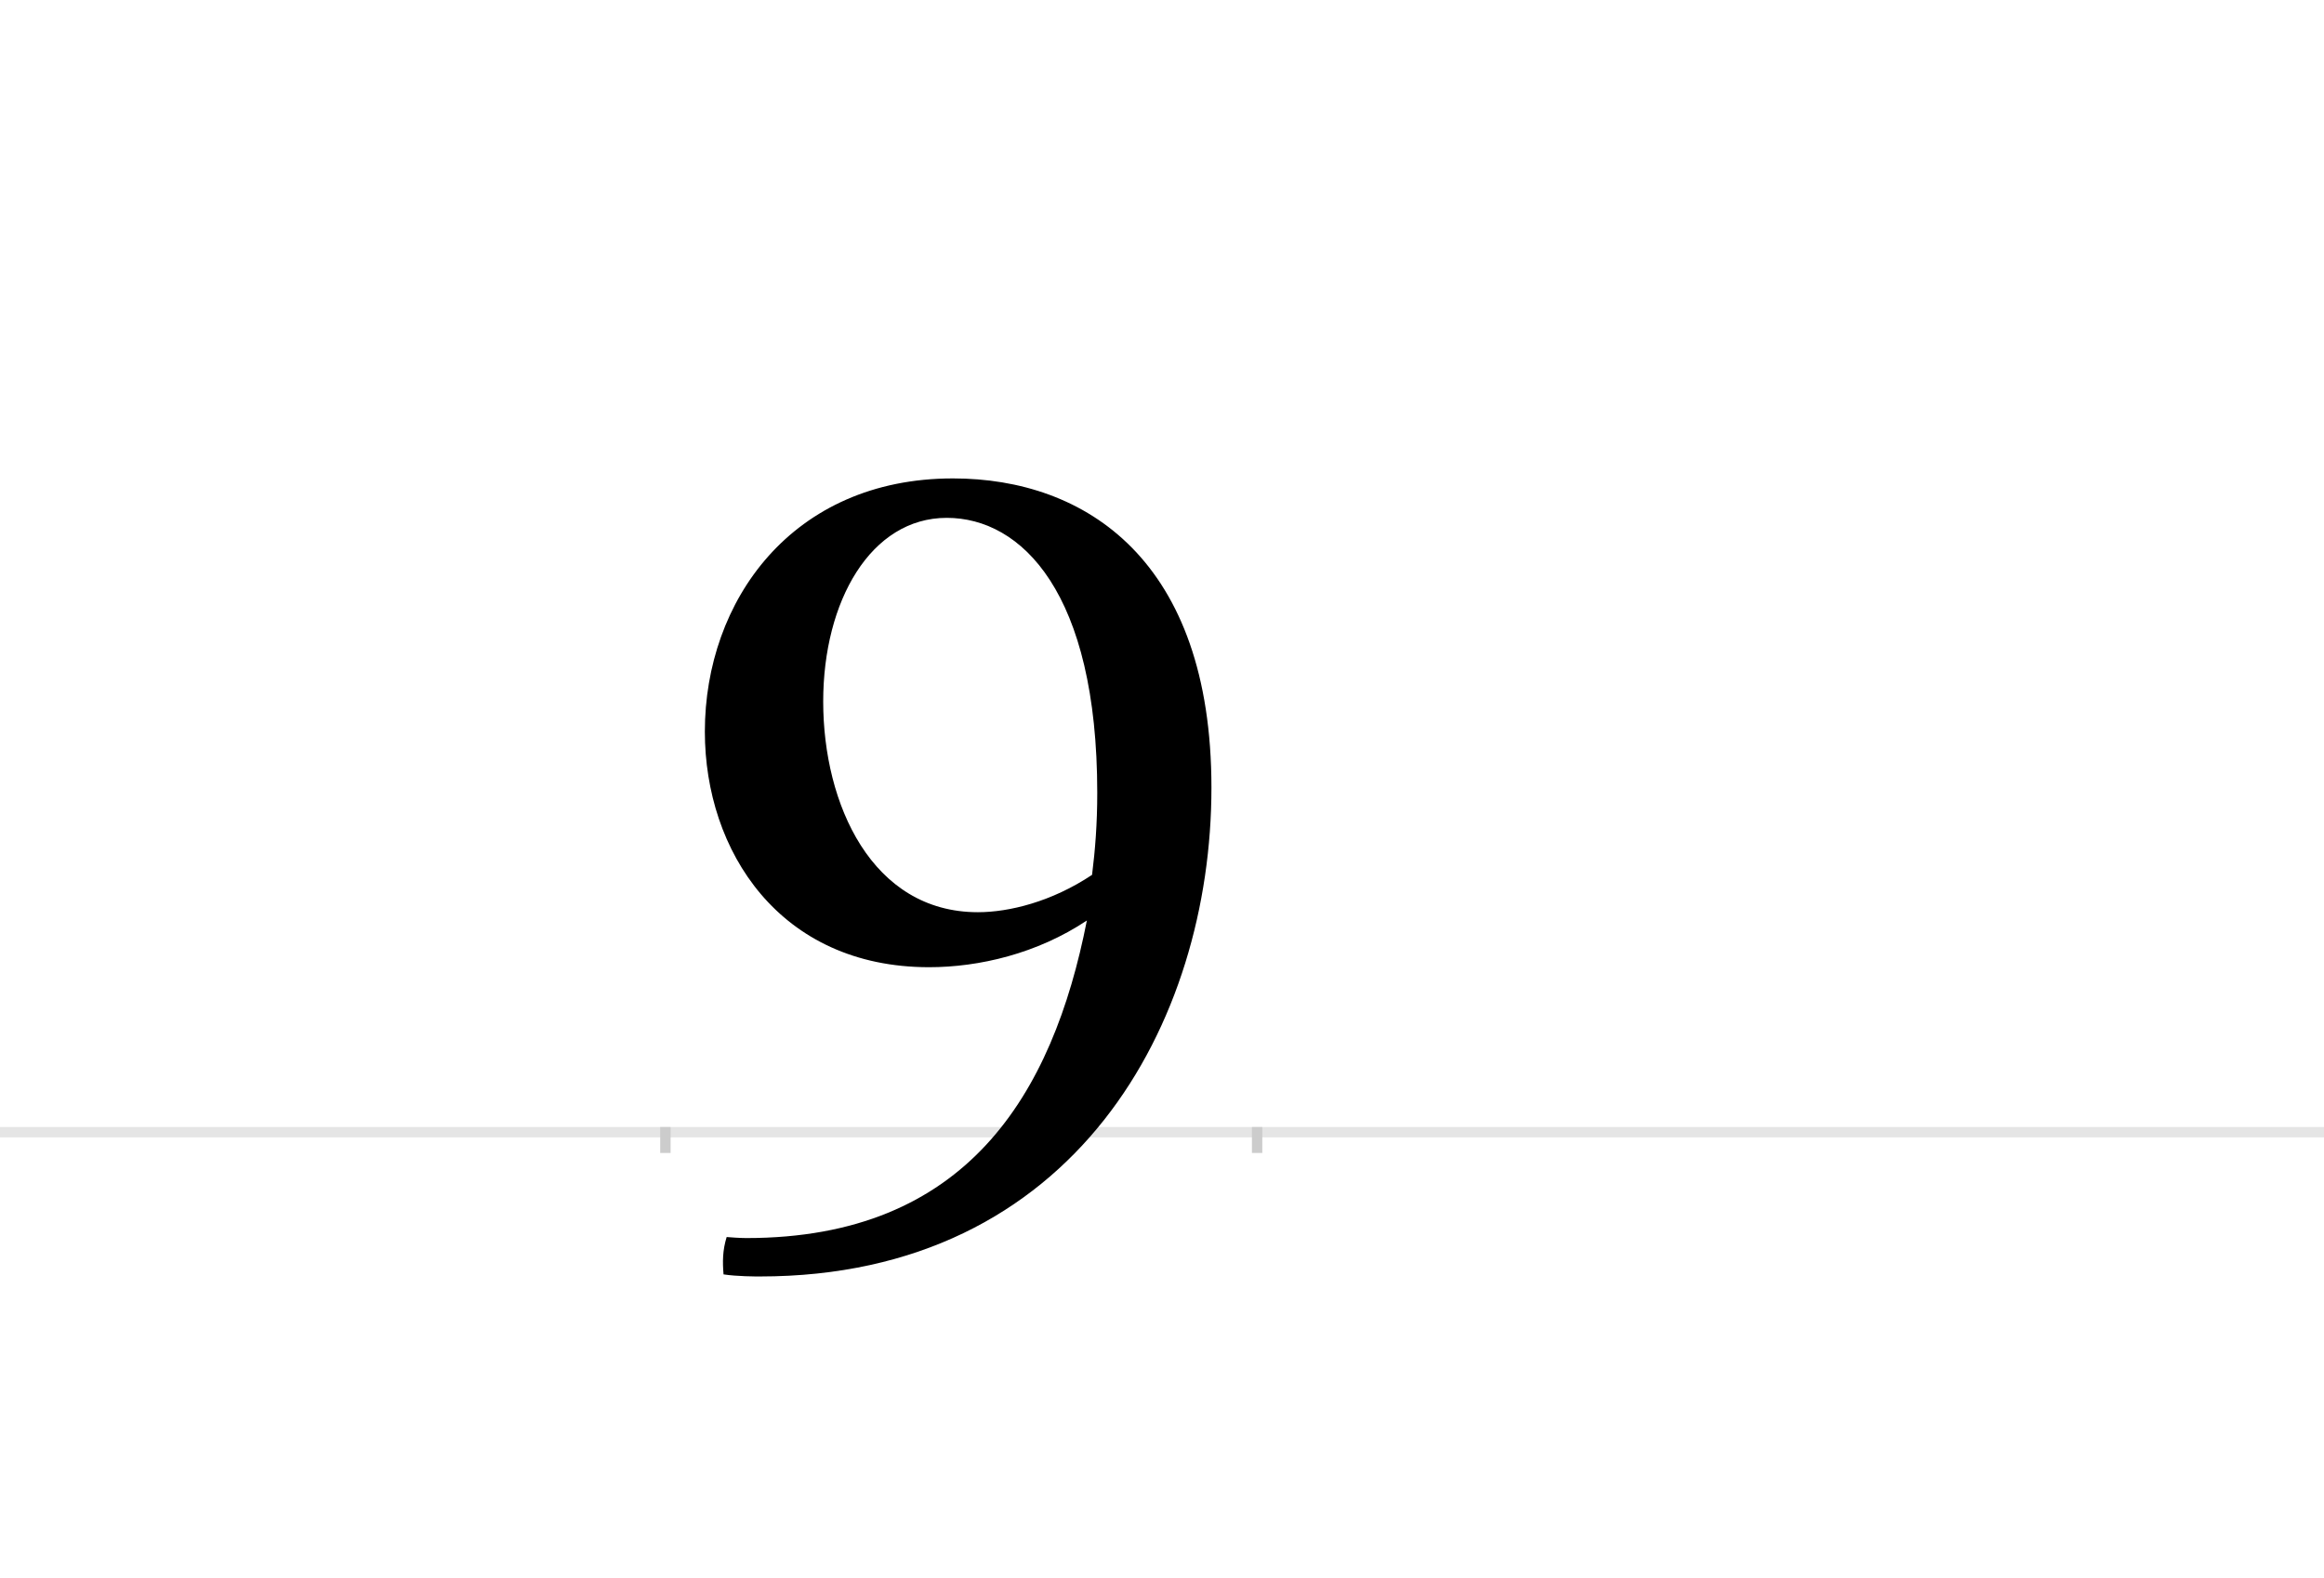 <?xml version="1.0" encoding="UTF-8"?>
<svg height="1521" version="1.1" width="2238.75" xmlns="http://www.w3.org/2000/svg" xmlns:xlink="http://www.w3.org/1999/xlink">
 <rect width="100%" height="100%" fill="#808080" stroke="none"/>
 <path d="M0,0 l2238.75,0 l0,1521 l-2238.75,0 Z M0,0" fill="rgb(255,255,255)" transform="matrix(1,0,0,-1,0,1521)"/>
 <path d="M0,0 l2238.75,0" fill="none" stroke="rgb(229,229,229)" stroke-width="10" transform="matrix(1,0,0,-1,0,1091)"/>
 <path d="M0,5 l0,-25" fill="none" stroke="rgb(204,204,204)" stroke-width="10" transform="matrix(1,0,0,-1,641,1091)"/>
 <path d="M0,5 l0,-25" fill="none" stroke="rgb(204,204,204)" stroke-width="10" transform="matrix(1,0,0,-1,1211,1091)"/>
 <path d="M59,-101 c-4,-13,-4,-24,-3,-36 c13,-2,31,-2,35,-2 c304,0,435,245,435,471 c0,219,-121,298,-249,298 c-155,0,-239,-118,-239,-244 c0,-115,72,-227,216,-227 c48,0,104,13,152,45 c-33,-168,-116,-306,-328,-306 c-1,0,-7,0,-19,1 Z M416,327 c0,-30,-2,-55,-5,-79 c-39,-26,-80,-36,-110,-36 c-102,0,-149,104,-149,203 c0,97,46,177,119,177 c72,0,145,-72,145,-265 Z M416,327" fill="rgb(0,0,0)" transform="matrix(1,0,0,-1,641,1091)"/>
</svg>